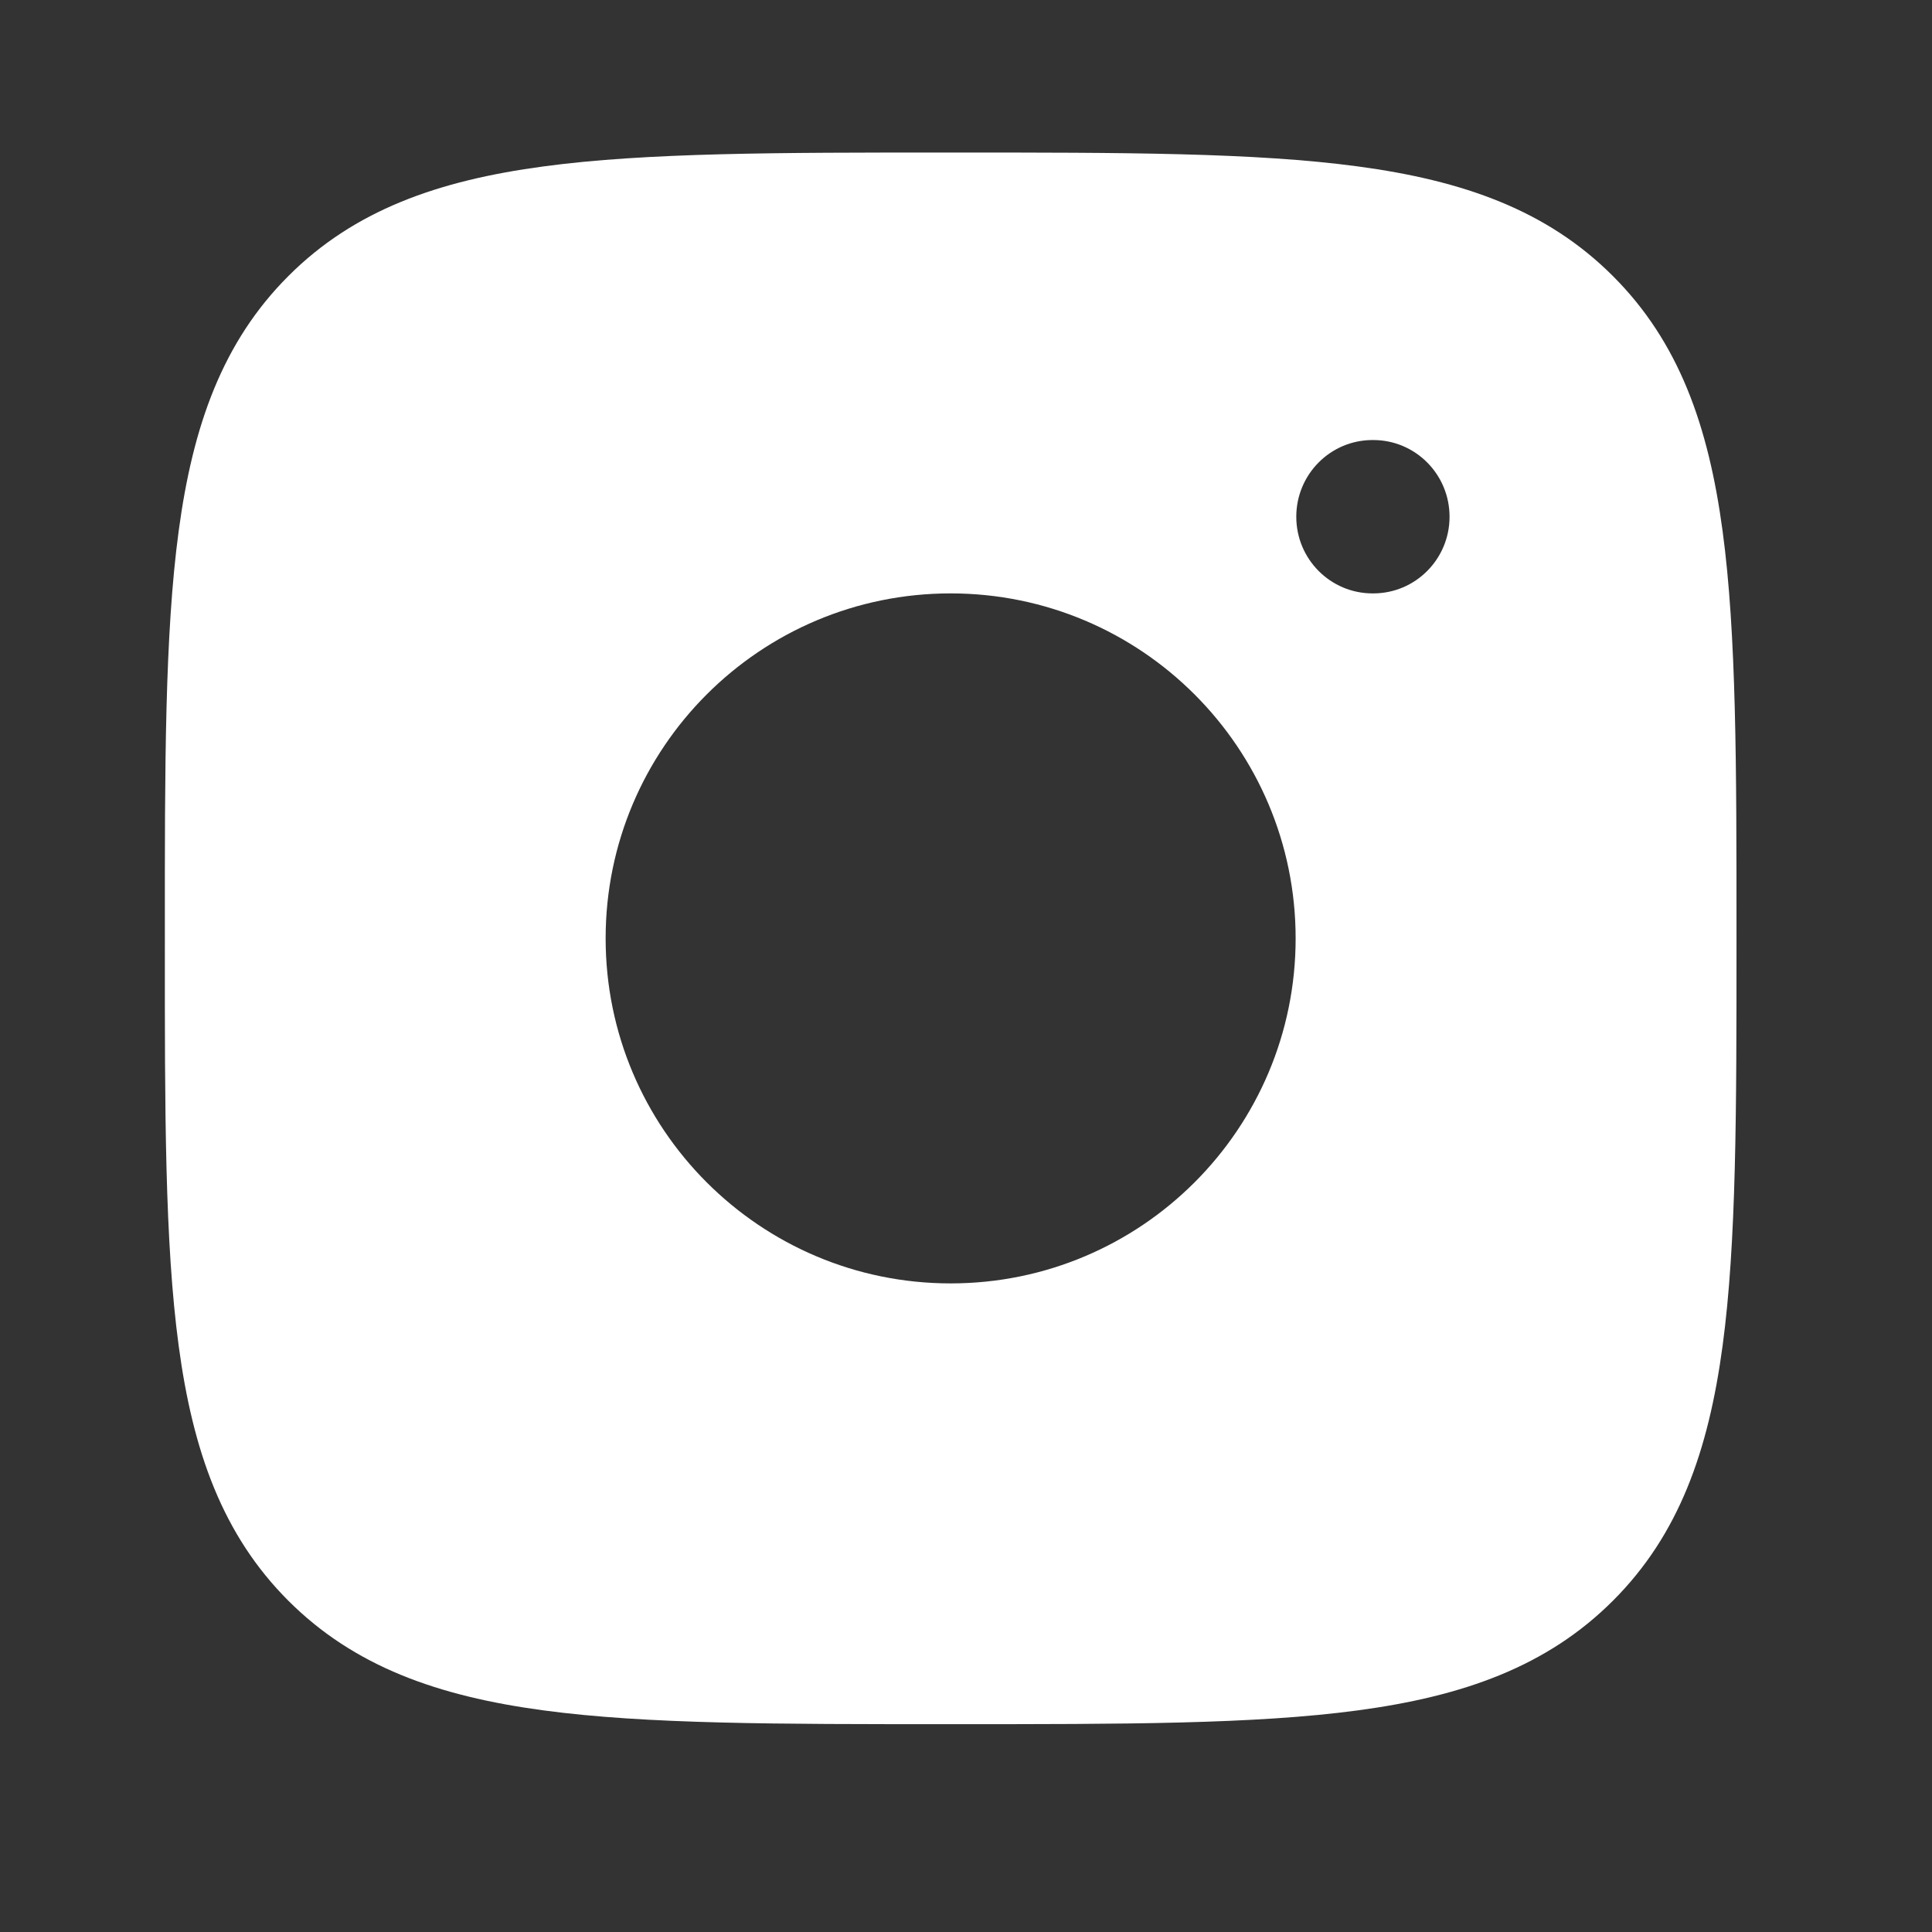 <svg width="21" height="21" viewBox="0 0 21 21" fill="none" xmlns="http://www.w3.org/2000/svg">
<rect x="0" y="0" width="21" height="21" fill="#333333" stroke="none"/>
<path fill-rule="evenodd" clip-rule="evenodd" d="M10.381 1.658C12.206 1.658 13.64 1.658 14.76 1.809C15.907 1.963 16.817 2.285 17.532 3.001C18.248 3.716 18.57 4.626 18.724 5.773C18.875 6.893 18.875 8.327 18.875 10.152V10.248C18.875 12.073 18.875 13.507 18.724 14.627C18.57 15.774 18.248 16.684 17.532 17.399C16.817 18.114 15.907 18.437 14.76 18.591C13.64 18.742 12.206 18.741 10.381 18.741H10.286C8.46 18.741 7.026 18.742 5.907 18.591C4.759 18.437 3.849 18.114 3.134 17.399C2.419 16.684 2.096 15.774 1.942 14.627C1.791 13.507 1.791 12.073 1.792 10.248V10.152C1.791 8.327 1.791 6.893 1.942 5.773C2.096 4.626 2.419 3.716 3.134 3.001C3.849 2.285 4.759 1.963 5.907 1.809C7.026 1.658 8.46 1.658 10.286 1.658H10.381ZM14.083 10.2C14.083 12.271 12.404 13.95 10.333 13.95C8.262 13.95 6.583 12.271 6.583 10.2C6.583 8.129 8.262 6.45 10.333 6.45C12.404 6.45 14.083 8.129 14.083 10.2ZM14.927 6.45C15.385 6.45 15.756 6.077 15.756 5.617C15.756 5.156 15.385 4.783 14.927 4.783H14.919C14.461 4.783 14.09 5.156 14.09 5.617C14.09 6.077 14.461 6.45 14.919 6.45H14.927Z" fill="white"/>
</svg>
